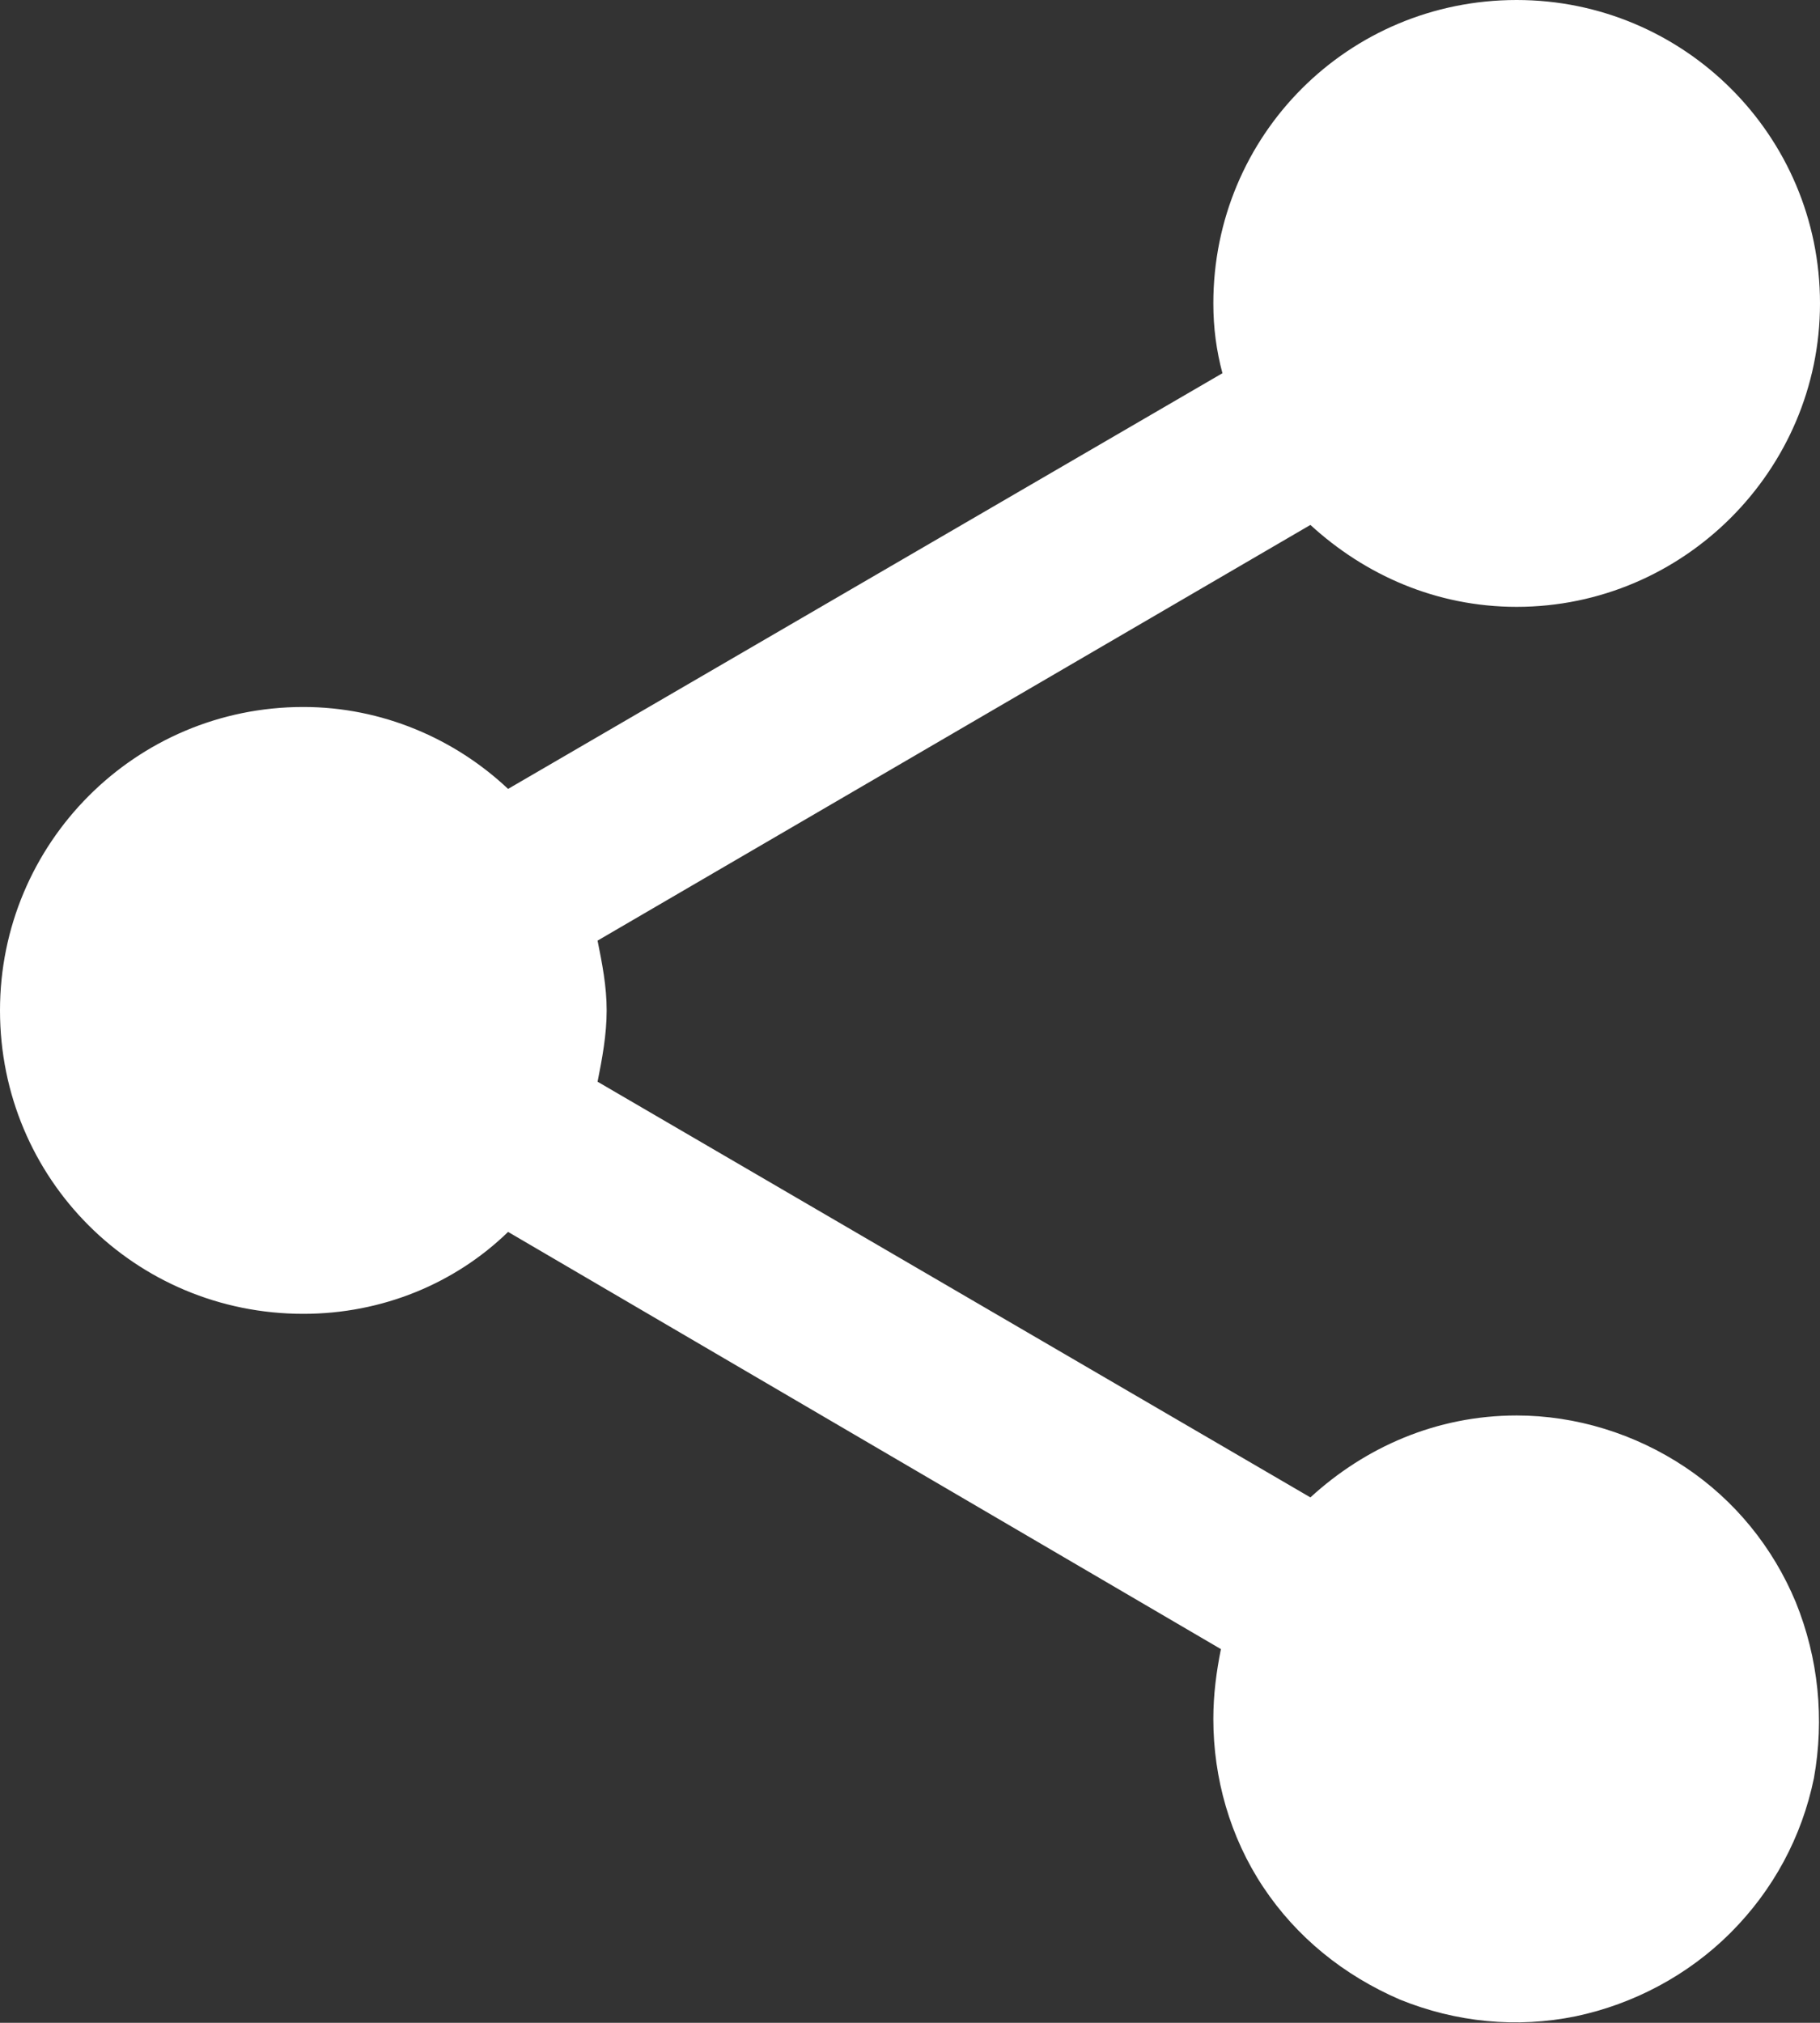 <svg width="12" height="13.333" viewBox="0 0 12 13.333" fill="none" xmlns="http://www.w3.org/2000/svg" xmlns:xlink="http://www.w3.org/1999/xlink">
	<rect x="0" y="0" width="12" height="13.333" fill="#333333" stroke="none"/>
	<desc>
			Created with Pixso.
	</desc>
	<defs/>
	<path id="Vector" d="M10 9.33C9.47 9.33 9 9.54 8.64 9.87L3.94 7.13C3.97 6.98 4 6.82 4 6.66C4 6.5 3.97 6.35 3.94 6.2L8.64 3.46C9 3.79 9.47 4 10 4C11.1 4 12 3.1 12 2C12 0.89 11.1 0 10 0C8.89 0 8 0.89 8 2C8 2.16 8.02 2.31 8.06 2.46L3.35 5.2C3 4.87 2.52 4.66 2 4.66C0.89 4.66 0 5.56 0 6.66C0 7.77 0.89 8.66 2 8.66C2.52 8.66 3 8.46 3.35 8.12L8.05 10.87C8.02 11.02 8 11.17 8 11.33C8 11.72 8.11 12.11 8.33 12.44C8.55 12.77 8.86 13.02 9.23 13.18C9.6 13.33 10 13.37 10.39 13.29C10.77 13.21 11.13 13.02 11.41 12.74C11.69 12.46 11.88 12.11 11.96 11.72C12.03 11.33 11.99 10.93 11.84 10.56C11.69 10.2 11.44 9.89 11.11 9.67C10.78 9.45 10.39 9.33 10 9.33Z" fill="#FFFFFF" fill-opacity="1" fill-rule="nonzero"/>
</svg>
